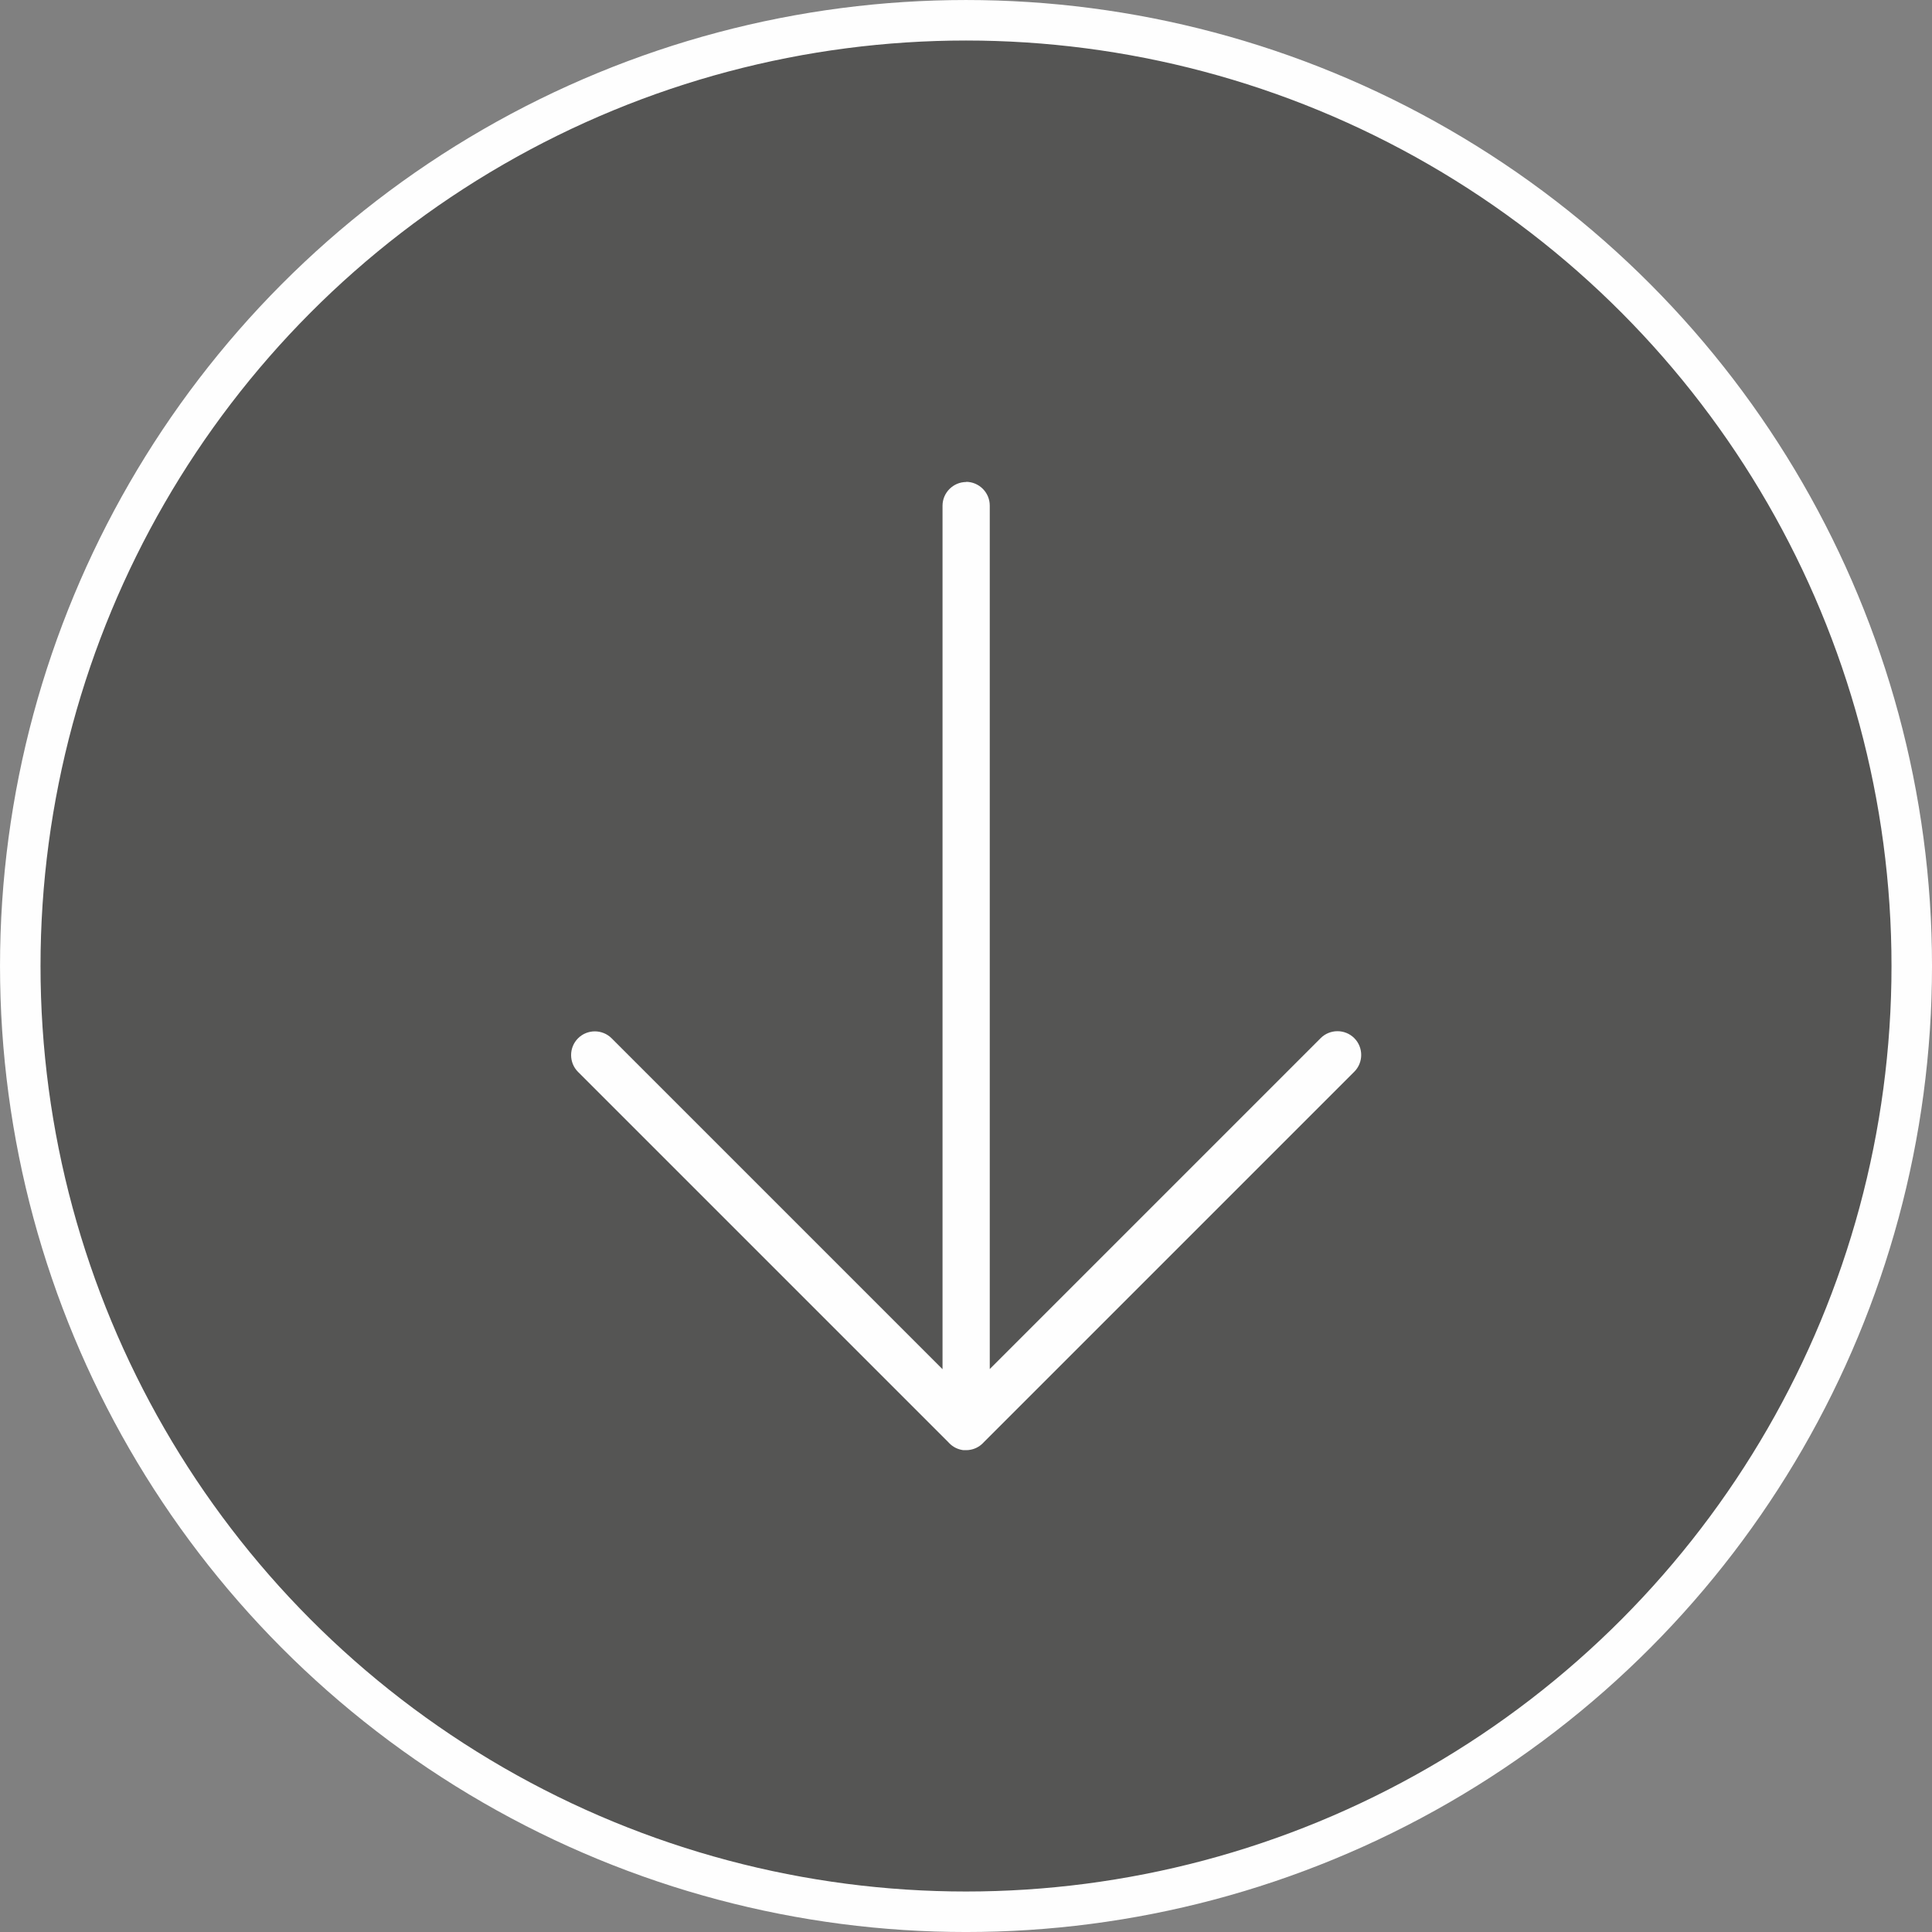 <?xml version="1.0" encoding="UTF-8"?>
<!DOCTYPE svg PUBLIC "-//W3C//DTD SVG 1.1//EN" "http://www.w3.org/Graphics/SVG/1.1/DTD/svg11.dtd">
<!-- Creator: CorelDRAW 2021.5 -->
<svg xmlns="http://www.w3.org/2000/svg" xml:space="preserve" width="168.228mm" height="168.228mm" version="1.1" style="shape-rendering:geometricPrecision; text-rendering:geometricPrecision; image-rendering:optimizeQuality; fill-rule:evenodd; clip-rule:evenodd"
viewBox="0 0 815.13 815.13"
 xmlns:xlink="http://www.w3.org/1999/xlink"
 xmlns:xodm="http://www.corel.com/coreldraw/odm/2003">
 <rect x="0" y="0" width="815.13" height="815.13" fill="#808080" stroke="none"/>
 <defs>
  <style type="text/css">
   <![CDATA[
    .str0 {stroke:#FEFEFE;stroke-width:5.13;stroke-miterlimit:22.926;stroke-opacity:0.502}
    .str1 {stroke:#FEFEFE;stroke-width:17.09;stroke-miterlimit:22.926}
    .fil1 {fill:none}
    .fil2 {fill:#FEFEFE}
    .fil0 {fill:#2B2A29;fill-opacity:0.502}
   ]]>
  </style>
 </defs>
 <g id="Plan_x0020_1">
  <g id="_1978617590416">
   <path class="fil0 str0" d="M407.57 8.55c220.37,0 399.02,178.65 399.02,399.02 0,220.37 -178.65,399.02 -399.02,399.02 -220.37,0 -399.02,-178.65 -399.02,-399.02 0,-220.37 178.65,-399.02 399.02,-399.02z"/>
   <circle class="fil1 str1" cx="407.57" cy="407.57" r="399.02"/>
   <g>
    <path class="fil2" d="M407.57 203.29l0 0c5.51,0 10.02,4.51 10.02,10.02l0 364.3 139.61 -139.61c3.9,-3.9 10.28,-3.9 14.18,0l0 0c3.9,3.9 3.9,10.28 0,14.18l-156.32 156.32c-0.13,0.14 -0.26,0.28 -0.4,0.42l-0 0c-1.63,1.63 -3.69,2.58 -5.83,2.84l-0.06 0.01 -0.19 0.02 -0.05 0 -0.21 0.02 -0.03 0 -0.02 0 -0.2 0.01 -0.02 0 -0.02 0 -0.04 0 -0.01 0 -0.01 0 -0.02 0 -0.01 0 -0.01 0 -0.01 0 -0.01 0 -0.02 0 -0.01 0 -0.01 0 -0.01 0 -0.01 0 -0.01 0 -0.02 0 -0 0 -0.01 0 -0 0 -0.01 0 -0.01 0 -0.01 0 -0.02 0 -0.01 0 -0.01 0 -0.03 0 -0.02 0 -0.01 0 -0.01 0 -0.01 0 -0.01 0 -0.02 0 -0.01 0 -0.01 0 -0.01 0 -0.01 0 -0.01 0 -0.02 0 -0.01 0 -0.01 0 -0.01 0 -0.01 0 -0.02 0 -0.01 0 -0.04 -0 -0.02 0 -0.01 0 -0.01 0 -0.01 0 -0.01 0 -0.01 -0 -0.01 0 -0.01 0 -0.01 0 -0.01 -0 -0.02 0 -0.01 0 -0.01 0 -0.01 -0 -0.01 0 -0.02 0 -0.01 -0 -0.01 0 -0.01 -0 -0.02 0 -0.01 -0 -0.01 0 -0.02 0 -0.02 -0 -0.02 -0 -0.02 -0 -0.02 0 -0.02 -0 -0.02 -0 -0.02 -0 -0.02 -0 -0.02 -0 -0.02 -0 -0.02 -0 -0 0 -0.02 -0 -0.02 -0 -0.02 -0 -0.02 -0 -0.02 -0 -0.02 -0 -0.02 -0 -0.02 -0 -0.02 -0 -0.02 -0 -0.02 -0 -0.01 0 -0.02 -0 -0.02 -0 -0.02 -0 -0.02 -0 -0.02 -0 -0.02 -0 -0.02 -0 -0.02 -0 -0.02 -0 -0.02 -0 -0.02 -0 -0.01 0 -0.03 -0 -0.02 -0 -0.02 -0 -0.02 -0 -0.06 -0.01 -0.02 -0 -0.02 -0 -0.17 -0.03 -0.02 -0c-2.01,-0.32 -3.95,-1.25 -5.49,-2.8l-0 -0c-0.13,-0.13 -0.26,-0.27 -0.39,-0.41l-156.32 -156.32c-3.9,-3.9 -3.9,-10.28 0,-14.18l0 -0c3.9,-3.9 10.28,-3.9 14.17,0l139.61 139.61 0 -364.3c0,-5.51 4.51,-10.02 10.02,-10.02zm0.14 408.55l-0.14 0 -0 0 -0.1 -0 0.24 0z"/>
   </g>
  </g>
 </g>
</svg>
